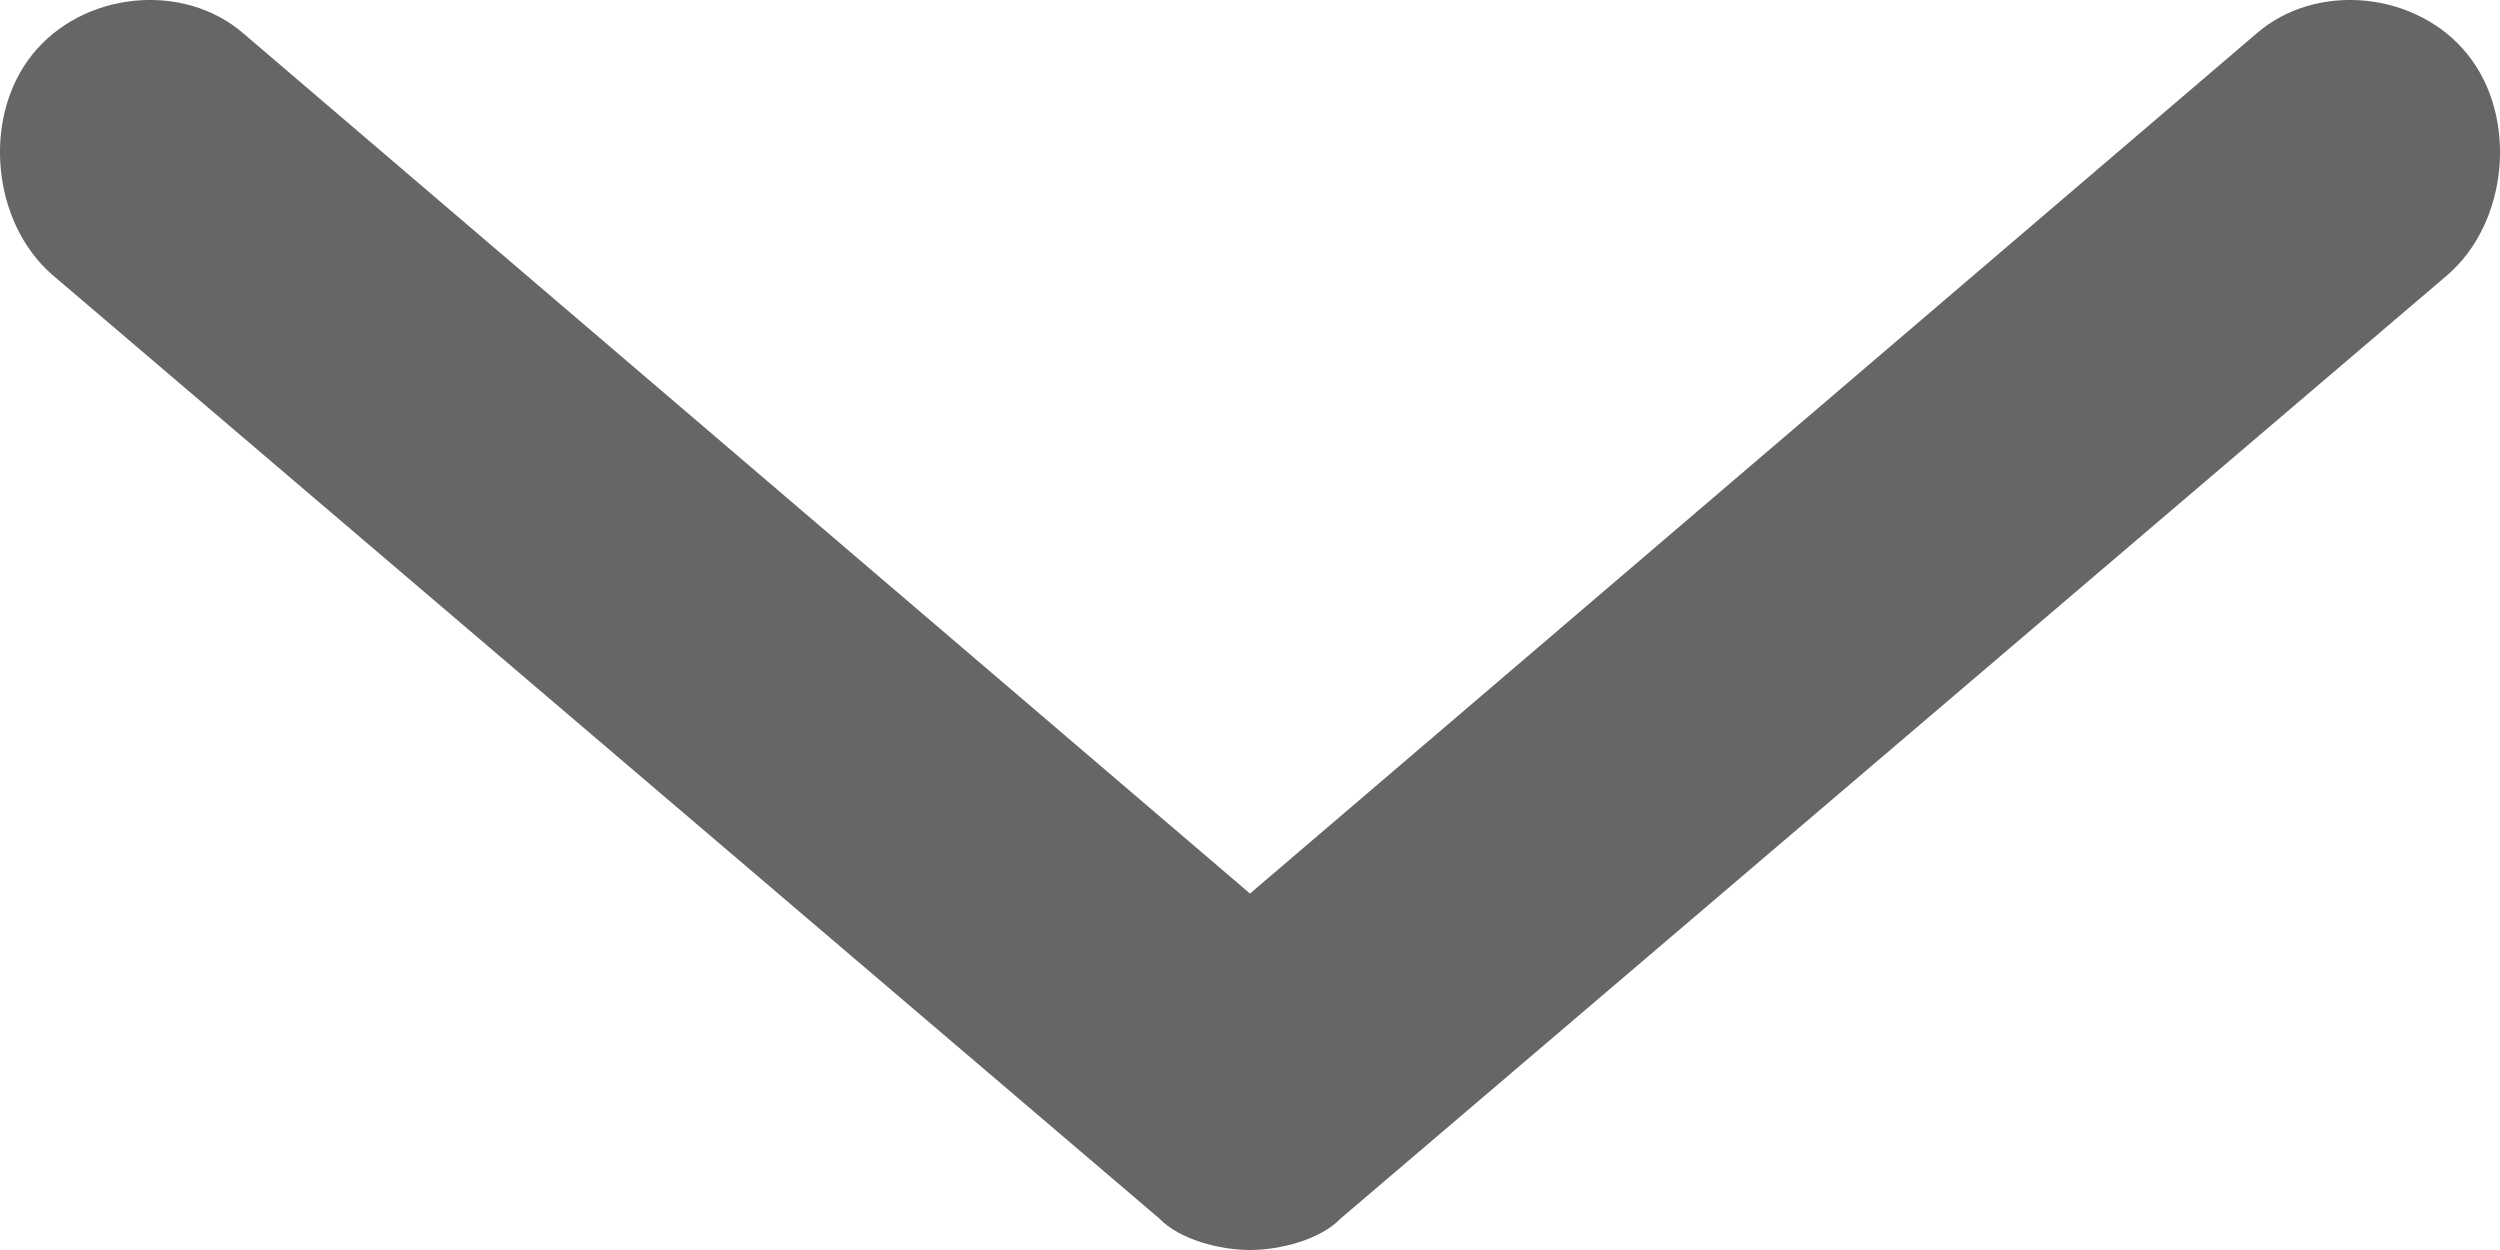 <svg width="12" height="6" viewBox="0 0 12 6" fill="none" xmlns="http://www.w3.org/2000/svg">
<path d="M6 6C5.855 6 5.662 5.95 5.565 5.849L0.251 1.319C-0.039 1.067 -0.087 0.564 0.155 0.262C0.396 -0.04 0.879 -0.091 1.169 0.161L6 4.289L10.831 0.161C11.121 -0.091 11.604 -0.04 11.845 0.262C12.087 0.564 12.039 1.067 11.749 1.319L6.435 5.849C6.338 5.95 6.145 6 6 6Z" fill="#666666"/>
</svg>
